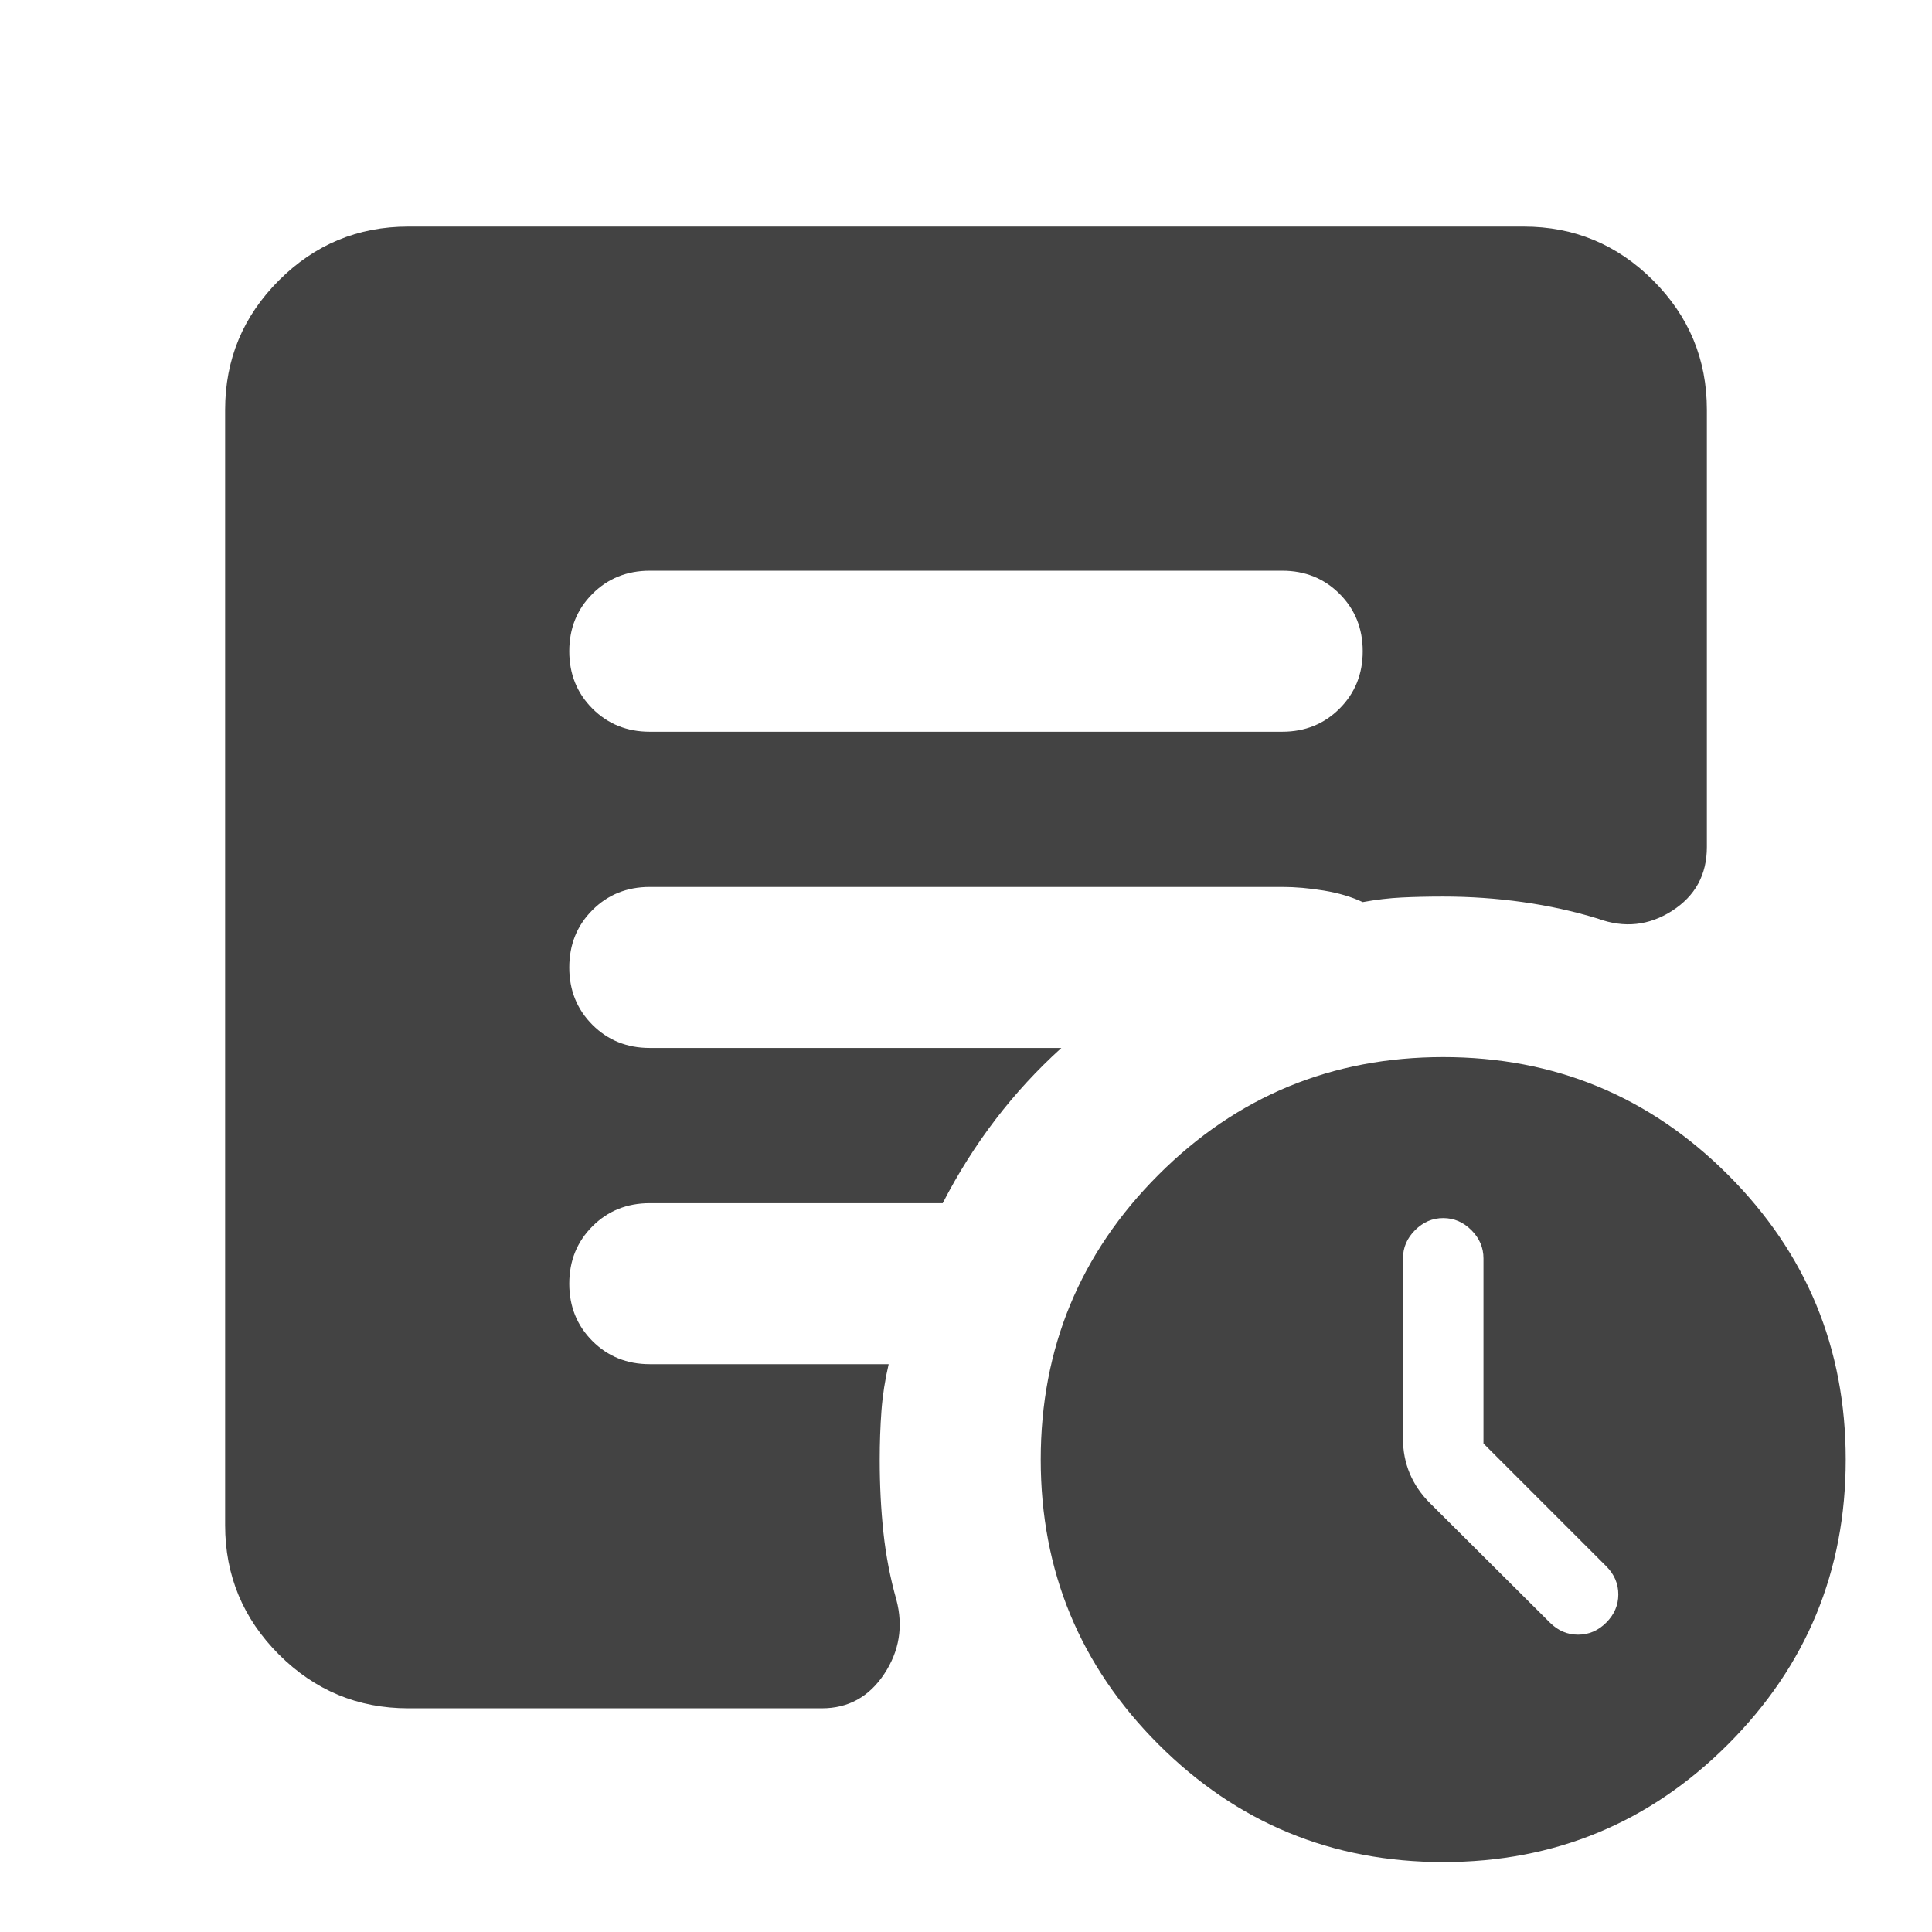 <svg xmlns="http://www.w3.org/2000/svg" height="24px" viewBox="0 -960 960 960" width="24px" fill="#434343"><path d="M737.13-242.74v-92q0-8-6-14t-14-6q-8 0-14 6t-6 14v89.61q0 9.22 3.36 17.28 3.36 8.07 10.08 14.78l59.56 59.33q6 6 14 6t14-6q6-6 6-14t-6-14l-61-61Zm-20 208q-83 0-141.5-58.5t-58.5-141.5q0-83 58.5-141.5t141.5-58.5q83 0 141.5 58.5t58.5 141.5q0 83-58.5 141.5t-141.5 58.5ZM322.87-596.41h314.26q17 0 28.5-11.5t11.5-28.5q0-17-11.5-28.5t-28.5-11.5H322.87q-17 0-28.5 11.5t-11.5 28.5q0 17 11.5 28.5t28.5 11.5Zm-120 485.26q-37.54 0-64.27-26.73-26.73-26.73-26.73-64.27v-554.26q0-37.54 26.73-64.27 26.73-26.73 64.27-26.73h554.26q37.54 0 64.27 26.73 26.73 26.73 26.73 64.27v217.28q0 20.63-17.27 31.71-17.27 11.07-36.9 3.88-17.89-5.48-37.36-8.22t-39.47-2.74q-11 0-20.5.46t-19.5 2.3q-8.28-3.91-19.28-5.73-11-1.81-20.72-1.81H322.87q-17 0-28.5 11.5t-11.5 28.5q0 17 11.5 28.5t28.5 11.5h204.52q-18 16.28-32.74 35.56-14.74 19.29-26.22 41.57H322.87q-17 0-28.5 11.5t-11.5 28.5q0 17 11.5 28.5t28.5 11.5h118.7q-2.72 11.67-3.58 23.2-.86 11.54-.86 24.45 0 18.8 1.84 35.99t6.44 33.42q5.24 19.87-6.07 36.91-11.32 17.03-30.95 17.03H202.87Z"/></svg>